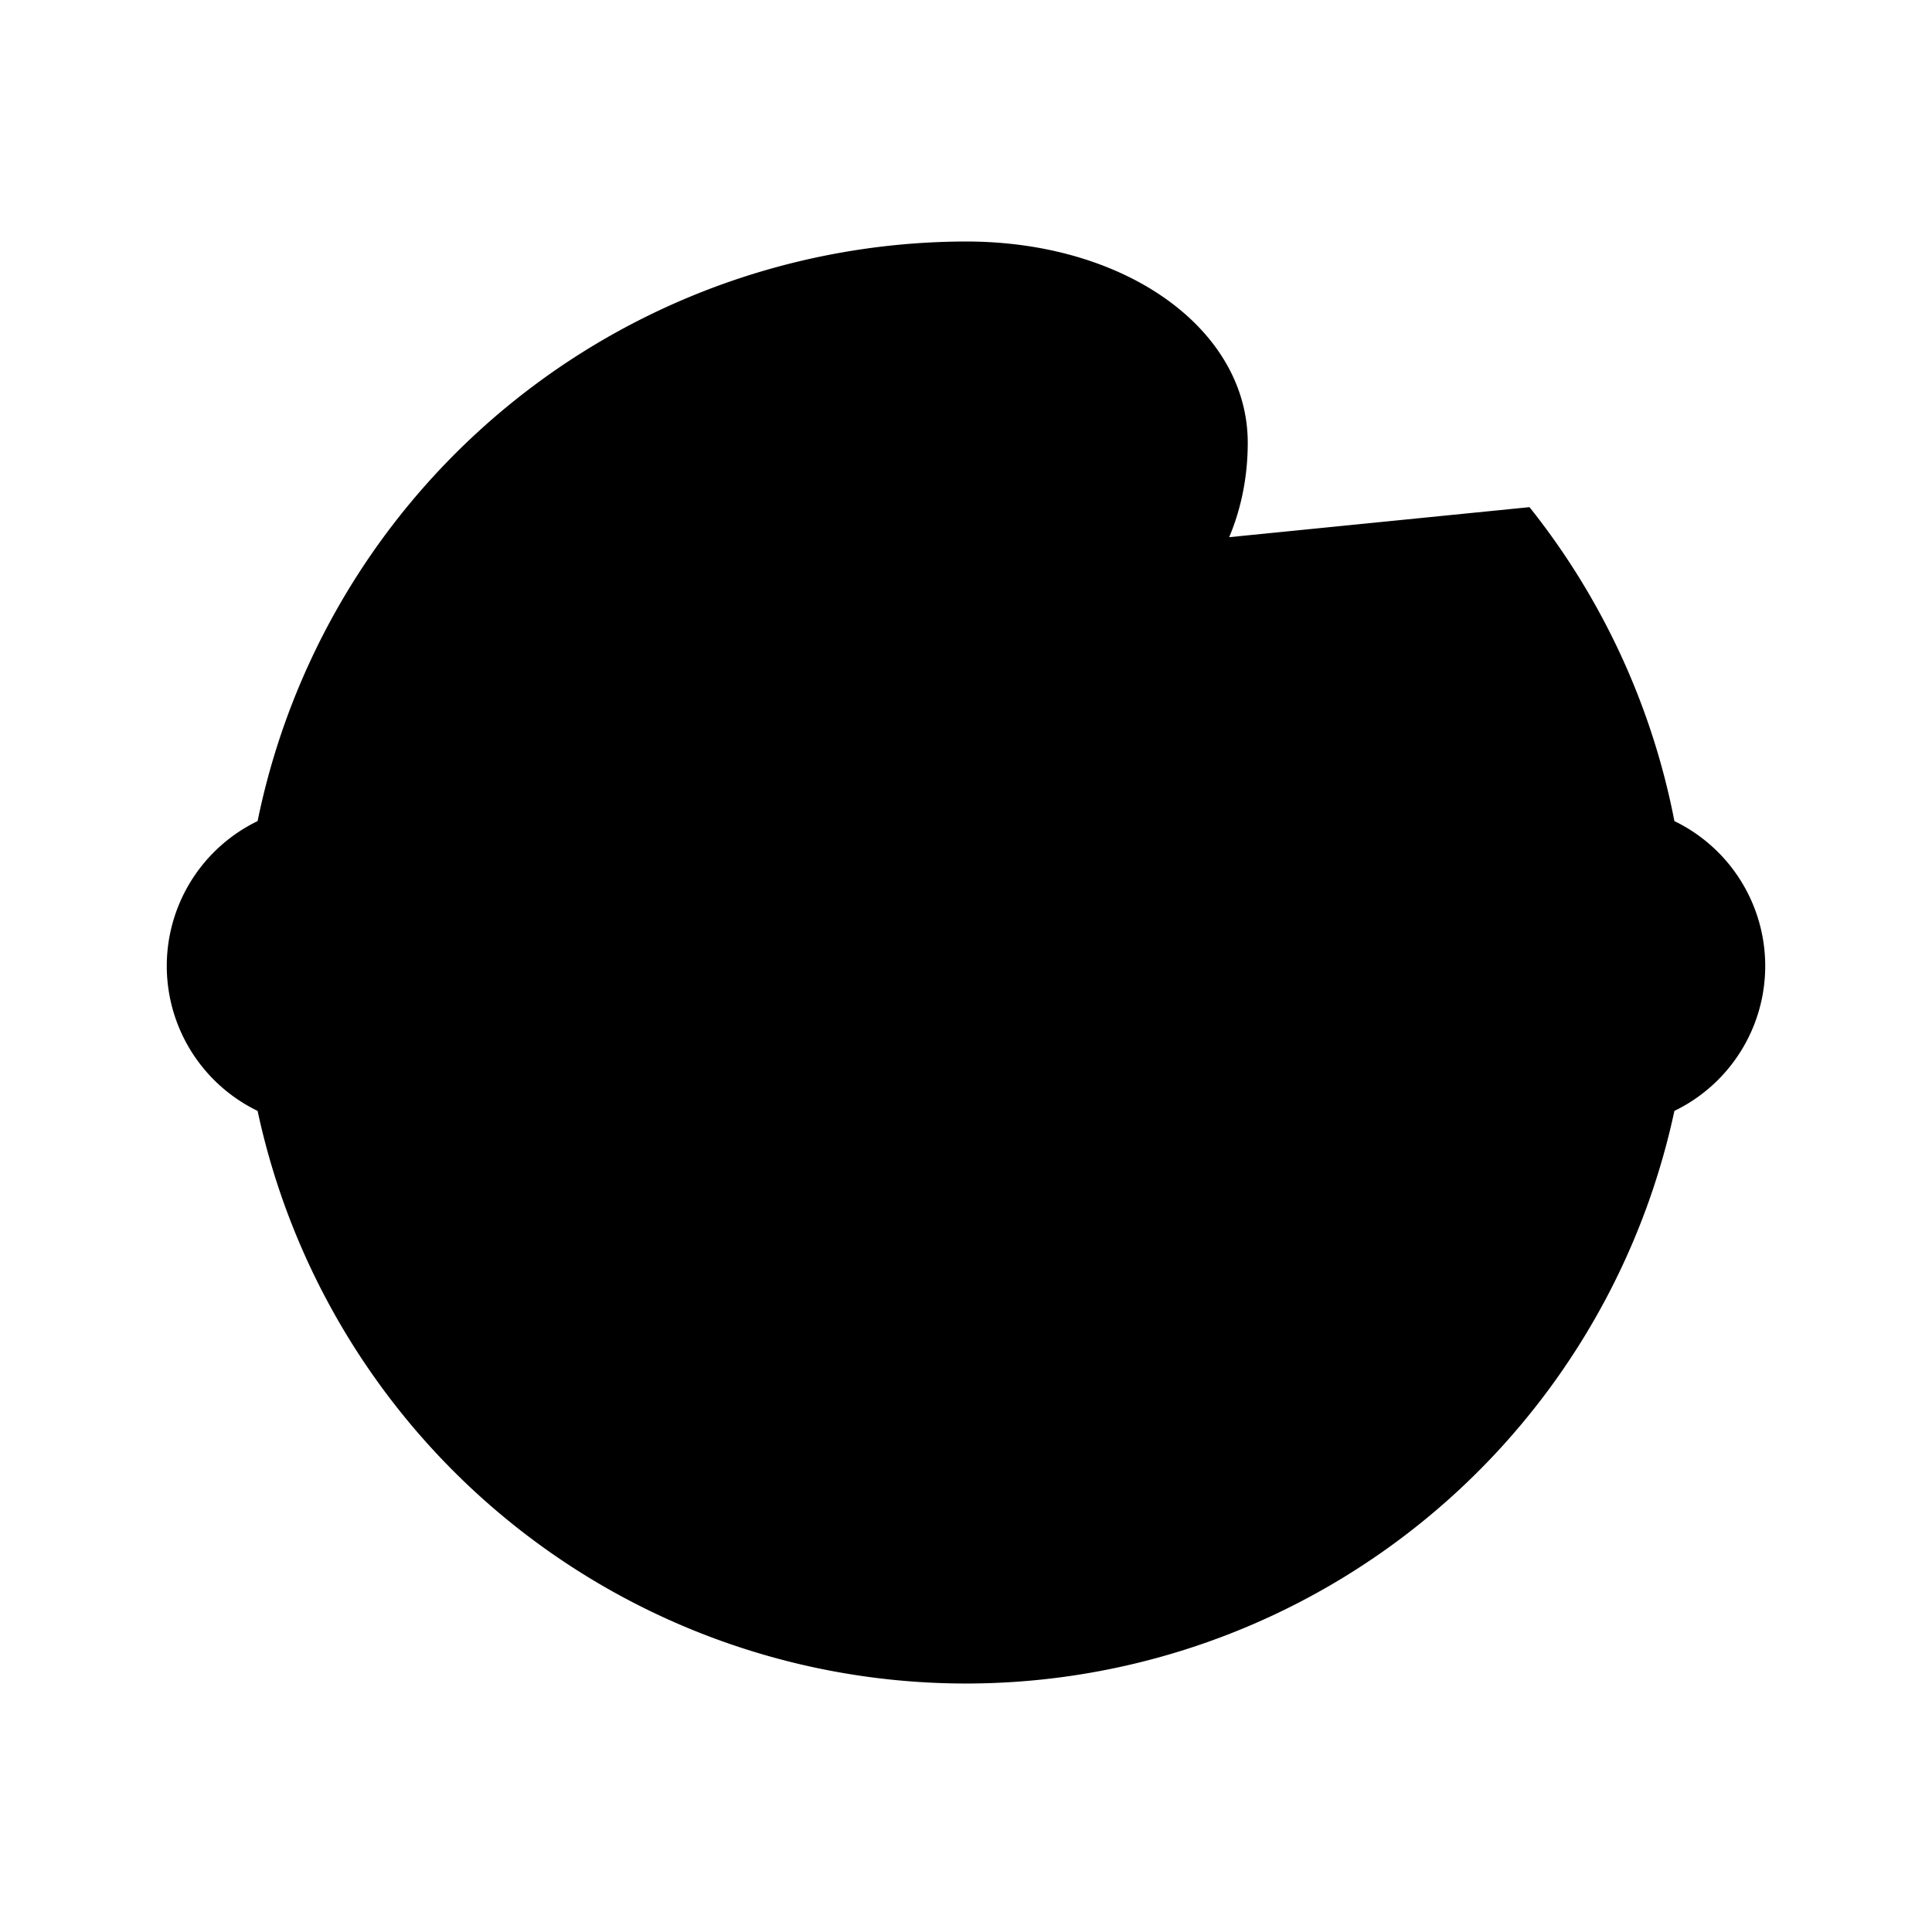 <svg xmlns="http://www.w3.org/2000/svg" width="24" height="24" viewBox="0 0 24 24"><path d="M9 12h0.01"/><path d="M15 12h0.01"/><path d="M10 16c.5.3 1.2.5 2 .5s1.5-.2 2-.5"/><path d="M19 6.3a9 9 0 0 1 1.8 3.9 2 2 0 0 1 0 3.6 9 9 0 0 1-17.6 0 2 2 0 0 1 0-3.6A9 9 0 0 1 12 3c2 0 3.5 1.1 3.5 2.5s-.9 2.5-2 2.5c-.8 0-1.5-.4-1.5-1"/></svg>